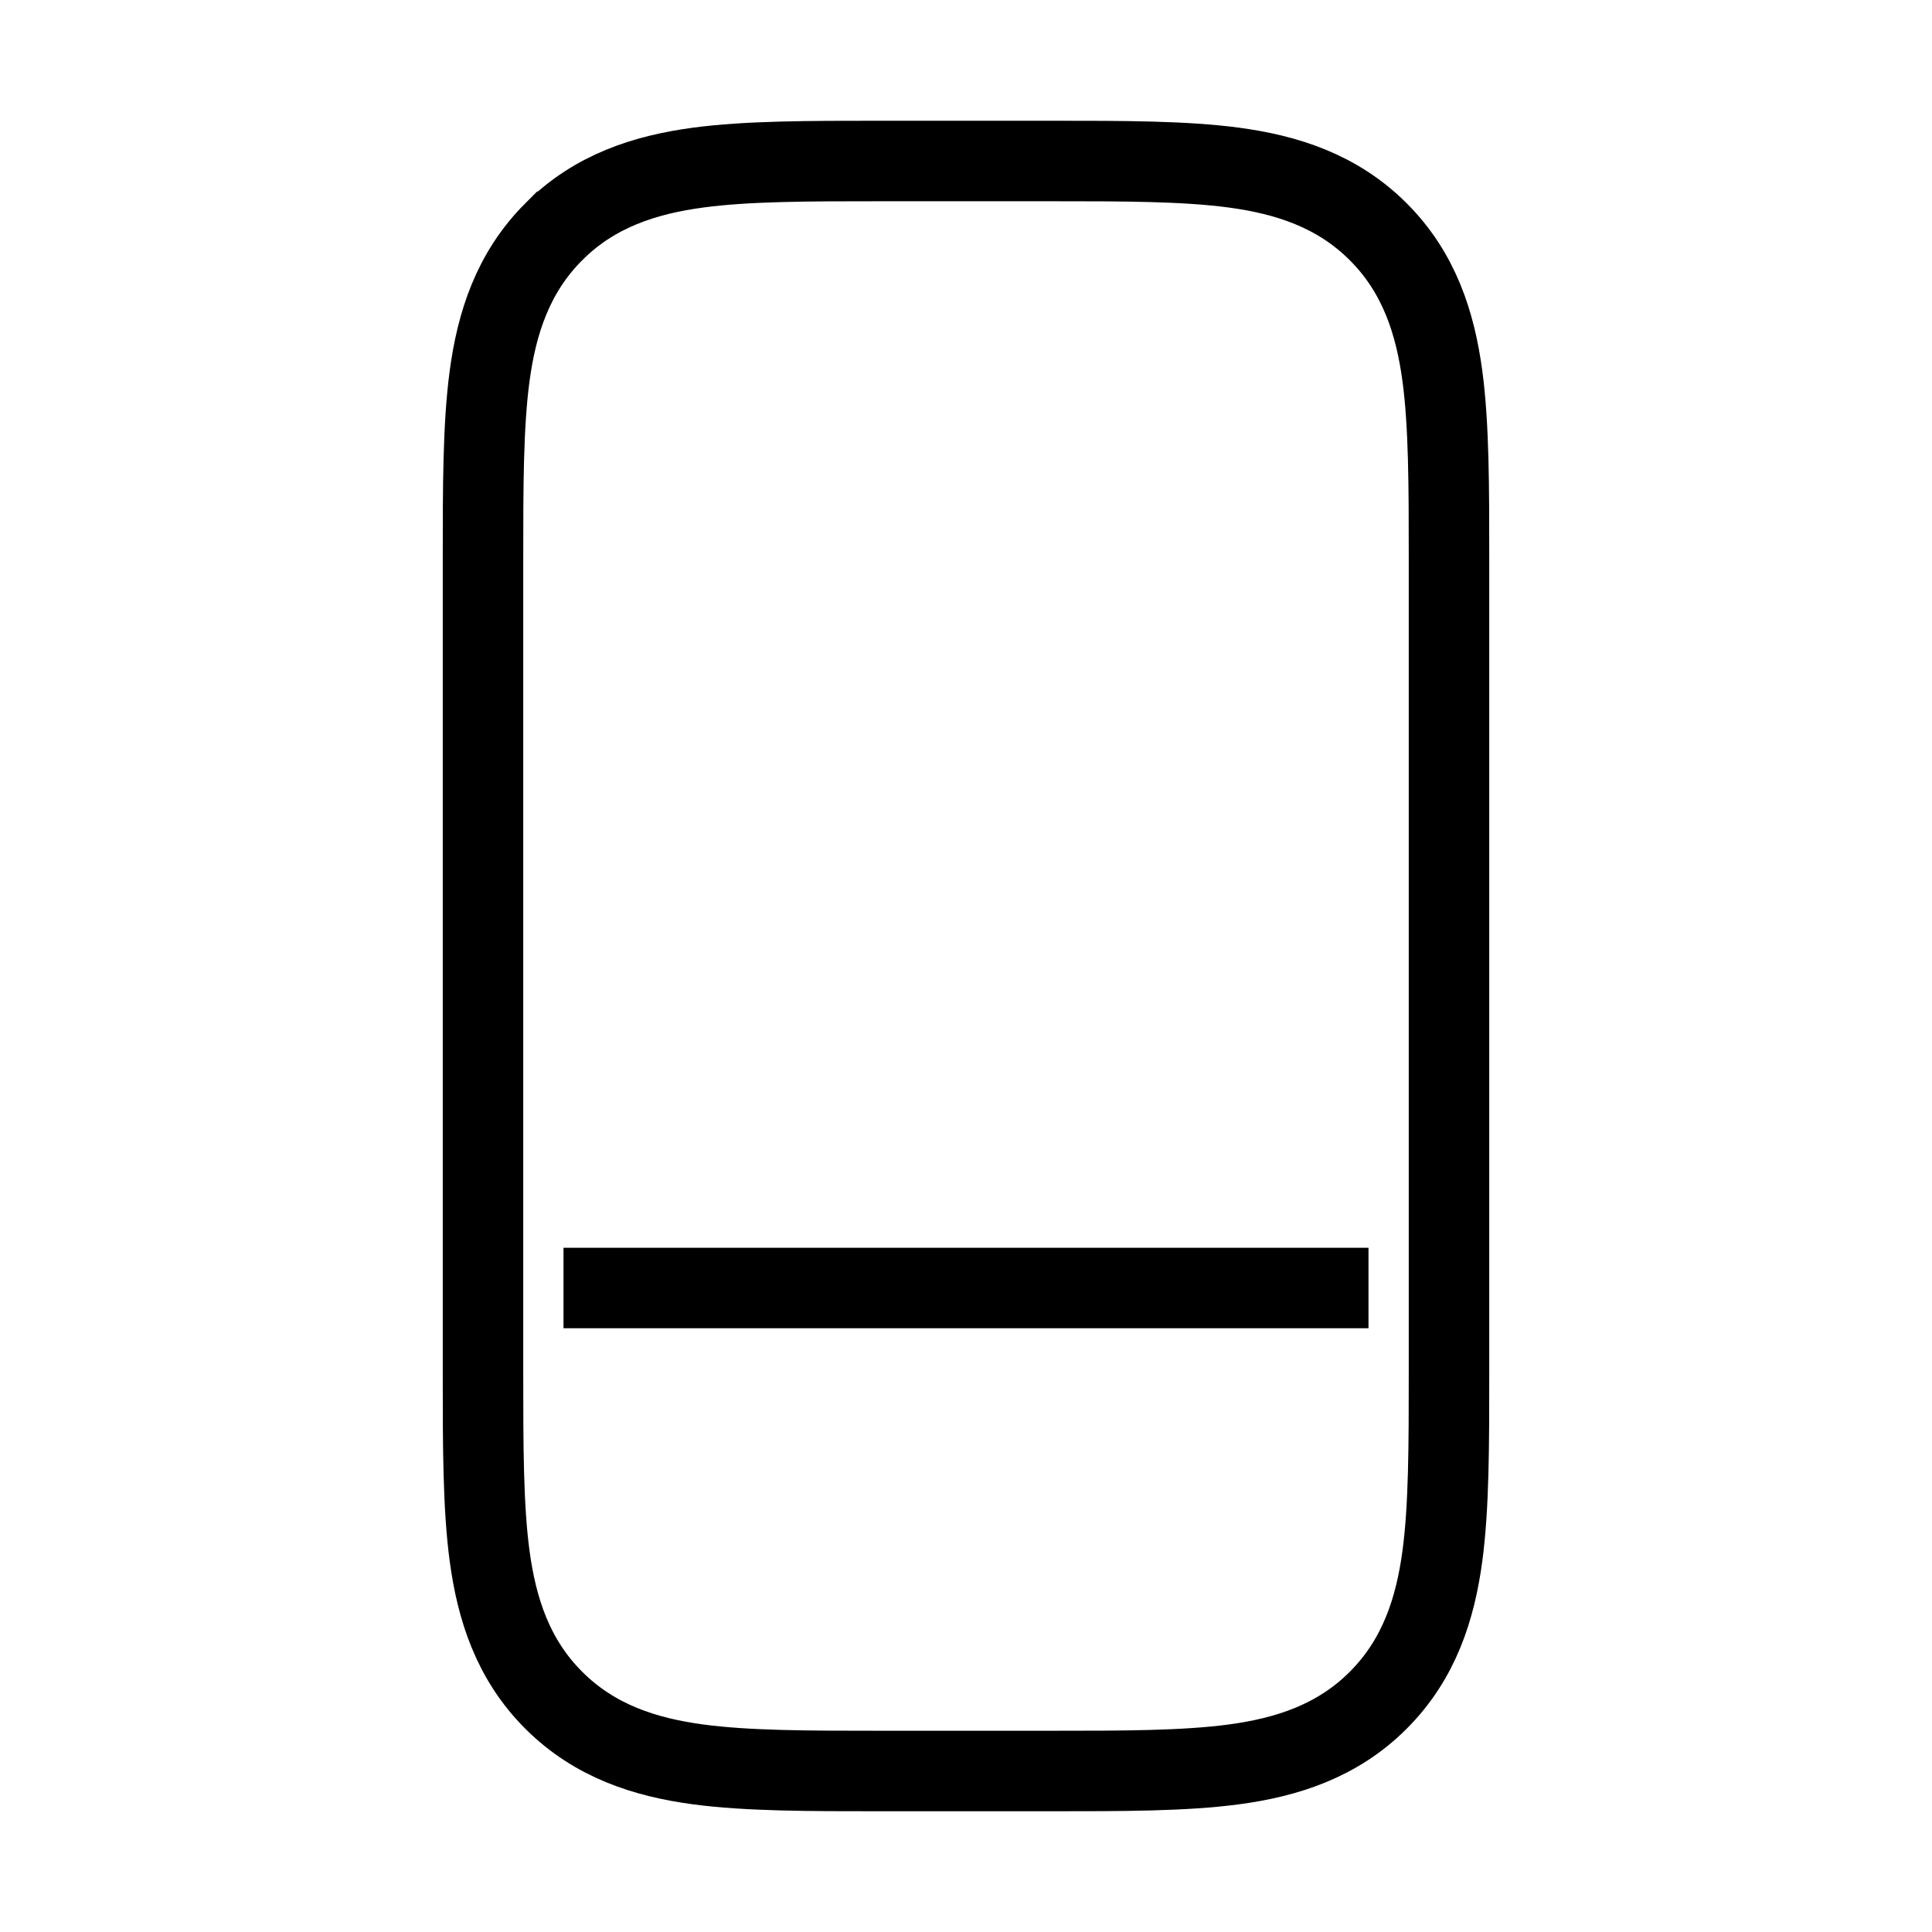 <svg xmlns="http://www.w3.org/2000/svg" viewBox="0 0 24 24"><path fill="none" stroke="currentColor"  d="M6.879 2.879c-.51.51-.709 1.138-.797 1.793C6 5.284 6 6.048 6 6.934v10.132c0 .886 0 1.65.082 2.262c.088.655.287 1.284.797 1.793c.51.51 1.138.709 1.793.797c.612.082 1.376.082 2.262.082h2.132c.886 0 1.65 0 2.262-.082c.655-.088 1.284-.287 1.793-.797c.51-.51.709-1.138.797-1.793c.082-.612.082-1.376.082-2.262V6.934c0-.886 0-1.65-.082-2.262c-.088-.655-.287-1.284-.797-1.793c-.51-.51-1.138-.709-1.793-.797C14.716 2 13.952 2 13.066 2h-2.132c-.886 0-1.65 0-2.262.082c-.655.088-1.284.287-1.793.797ZM7 16h10"/></svg>
